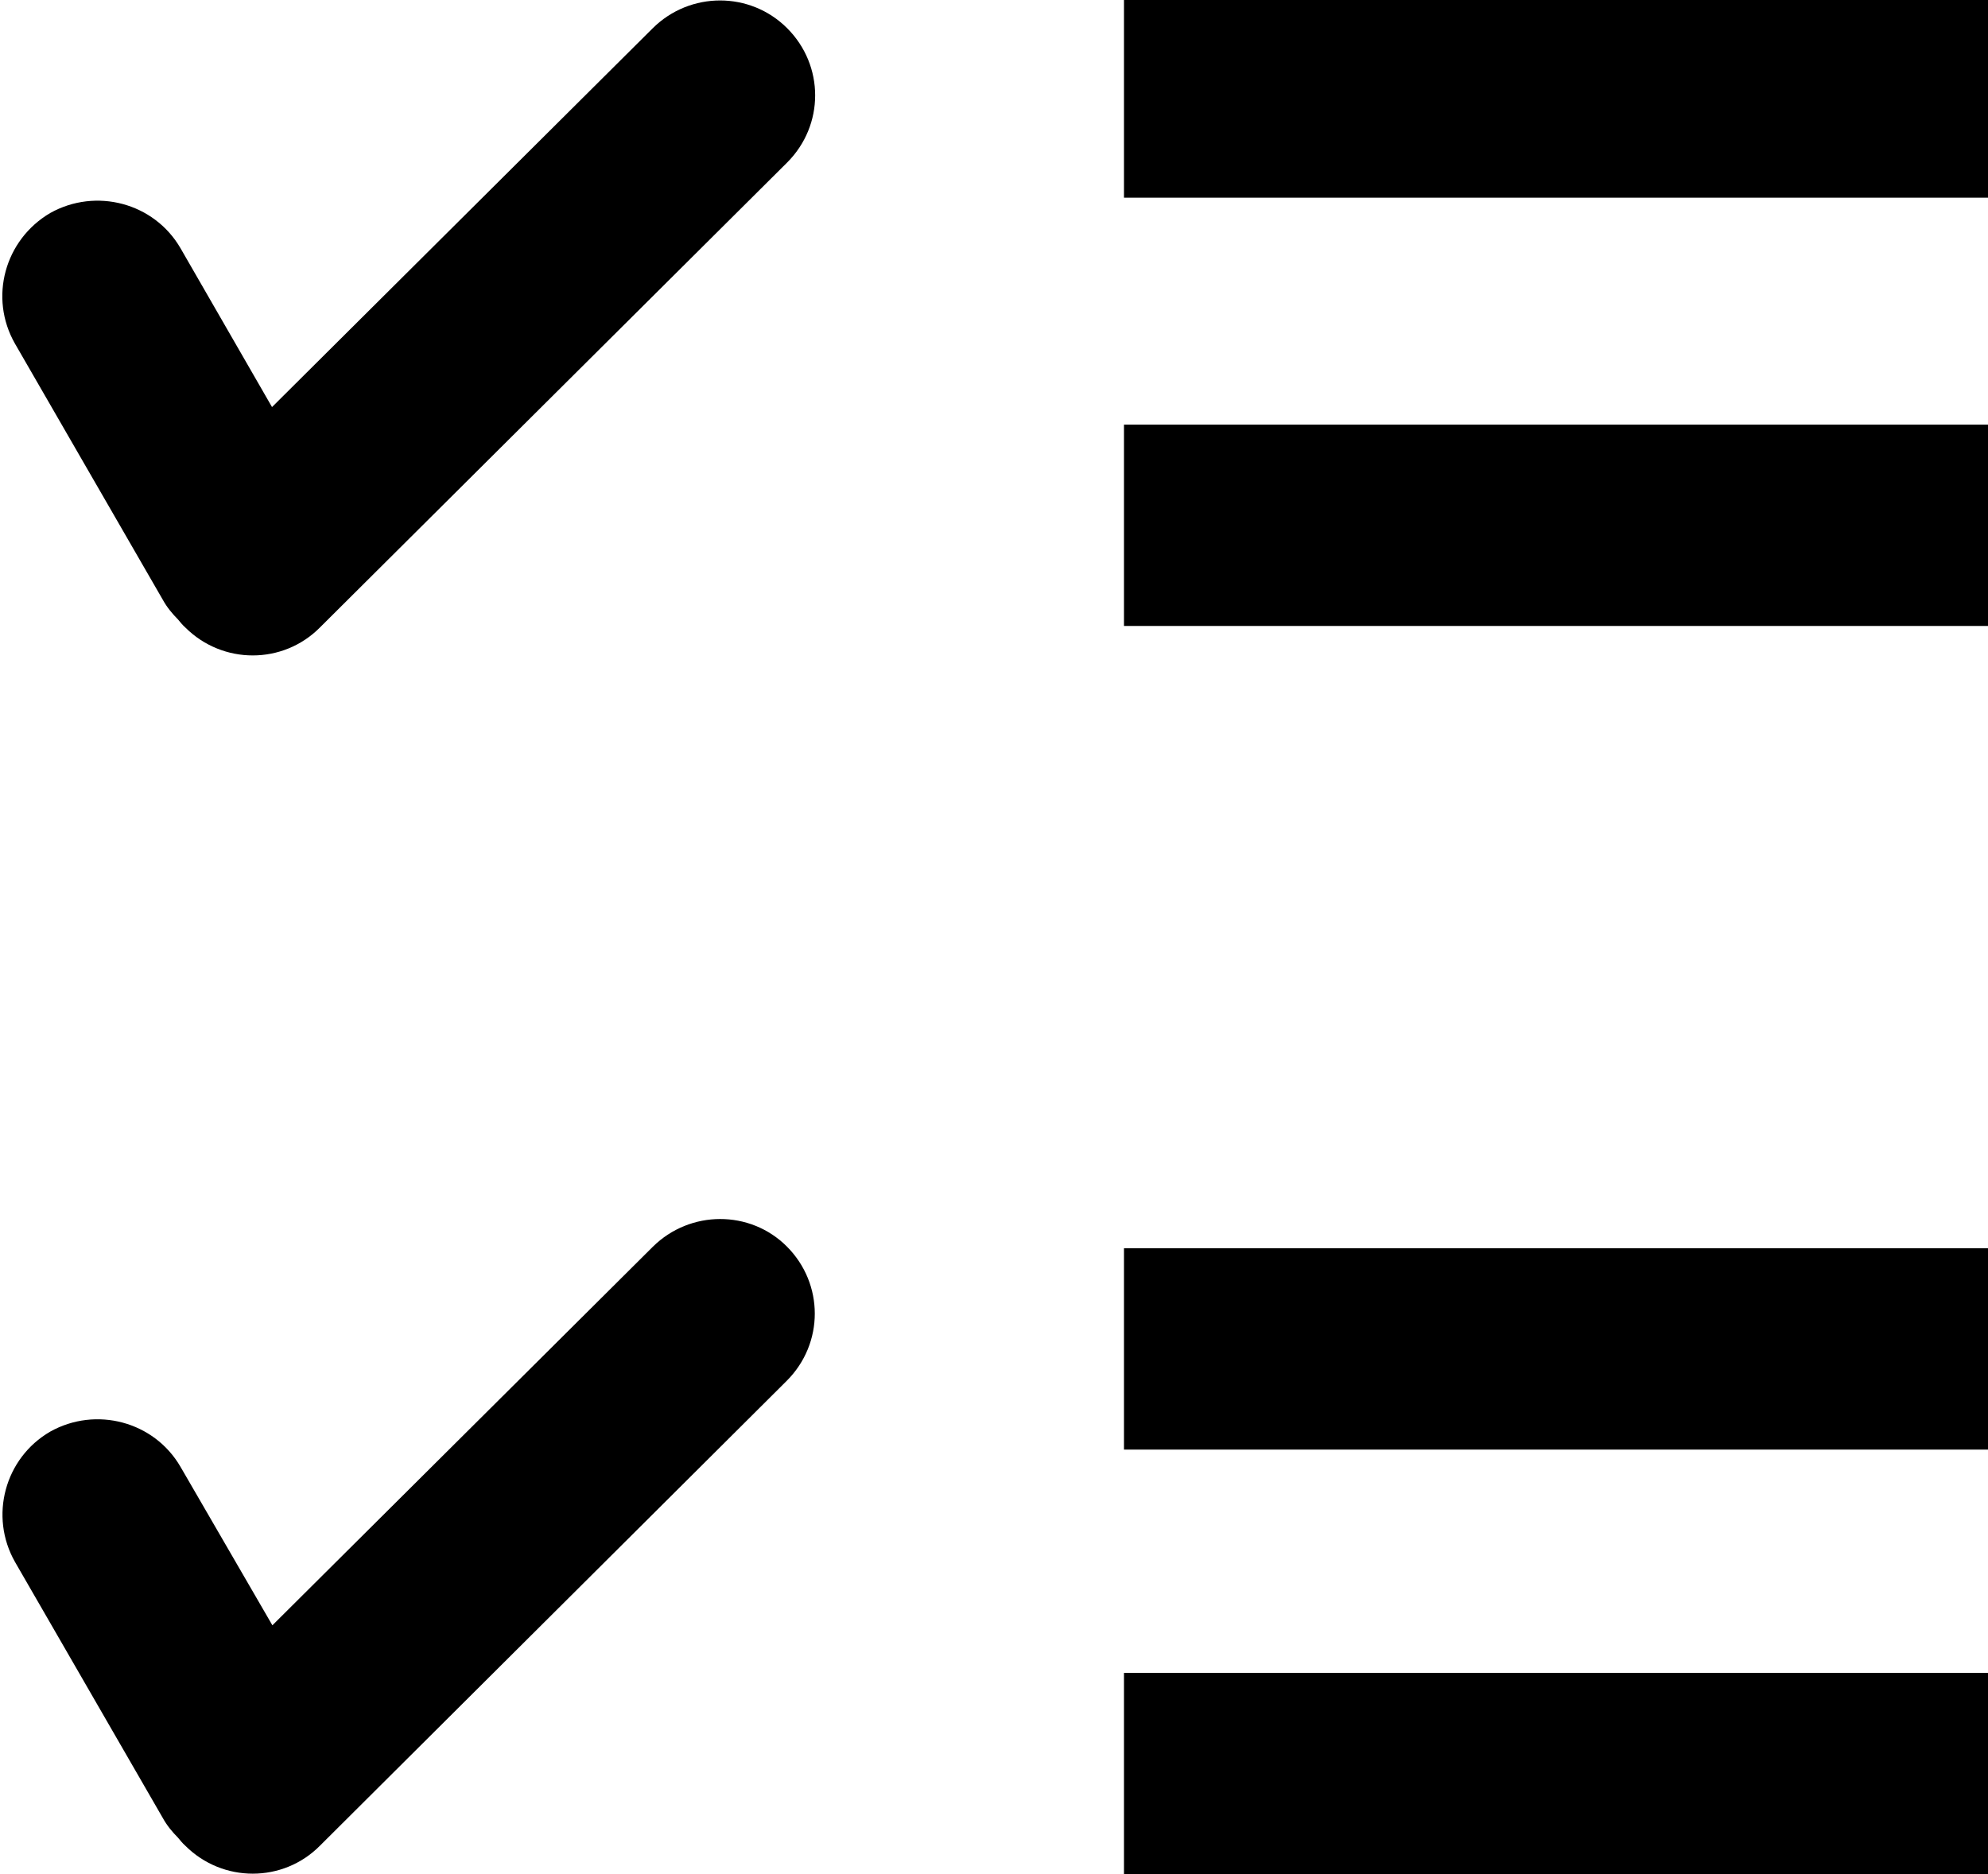 <?xml version="1.0" encoding="utf-8"?>
<!-- Generator: Adobe Illustrator 21.1.0, SVG Export Plug-In . SVG Version: 6.00 Build 0)  -->
<svg version="1.1" id="Layer_2" xmlns="http://www.w3.org/2000/svg" xmlns:xlink="http://www.w3.org/1999/xlink" x="0px" y="0px"
	 viewBox="0 0 543 512" style="enable-background:new 0 0 543 512;" xml:space="preserve">
<g>
	<rect x="307" y="116" width="236" height="55"/>
	<rect x="307" width="236" height="54"/>
	<rect x="307" y="457" width="236" height="55"/>
	<rect x="307" y="341" width="236" height="55"/>
</g>
<path d="M178.3,7.7l-104,103.5L49.3,67.8c-7.2-12.4-23.1-16.6-35.6-9.6C1.3,65.5-3.1,81.3,4.1,93.9l40.4,70c1.1,2,2.6,3.8,4.1,5.3
	c0.6,0.7,1.2,1.5,2,2.2c10.2,10.2,26.7,10.2,36.8,0L215,44.4c10.2-10.2,10.2-26.5,0-36.7C204.9-2.4,188.5-2.4,178.3,7.7z"/>
<path d="M178.3,340.6L74.4,444l-25.1-43.3c-7.2-12.4-23.1-16.6-35.6-9.6c-12.4,7.2-16.7,23.1-9.6,35.6l40.4,70
	c1.1,2,2.6,3.8,4.1,5.3c0.6,0.7,1.2,1.5,2,2.2c10.2,10.2,26.7,10.2,36.8,0l127.5-127c10.2-10.2,10.2-26.5,0-36.7
	C204.9,330.5,188.5,330.5,178.3,340.6z"/>
</svg>
